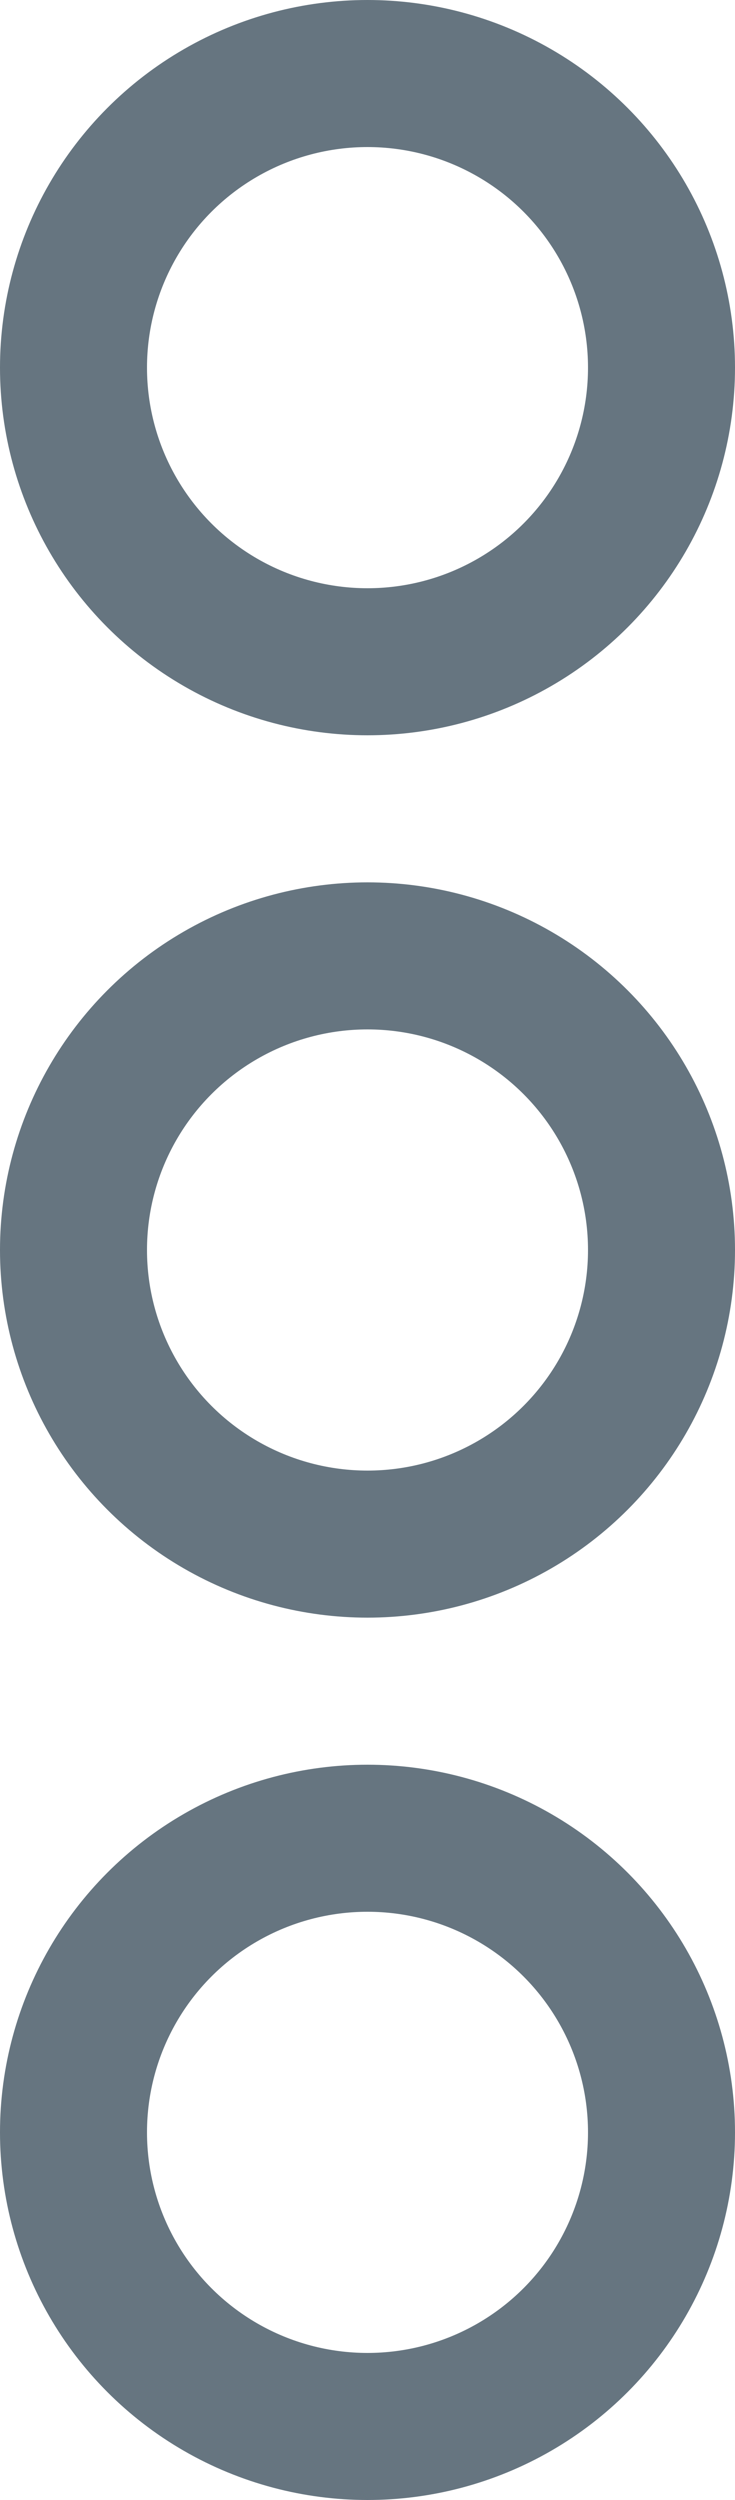 <svg xmlns="http://www.w3.org/2000/svg" width="5" height="17" viewBox="0 0 5 17">
  <g id="icon_more" data-name="icon/more" transform="translate(0.5 0.5)">
    <circle id="Oval" cx="2" cy="2" r="2" fill="none" stroke="#667580" stroke-miterlimit="10" stroke-width="1"/>
    <circle id="Oval-2" data-name="Oval" cx="2" cy="2" r="2" transform="translate(0 6)" fill="none" stroke="#667580" stroke-miterlimit="10" stroke-width="1"/>
    <circle id="Oval-3" data-name="Oval" cx="2" cy="2" r="2" transform="translate(0 12)" fill="none" stroke="#667580" stroke-miterlimit="10" stroke-width="1"/>
  </g>
</svg>
